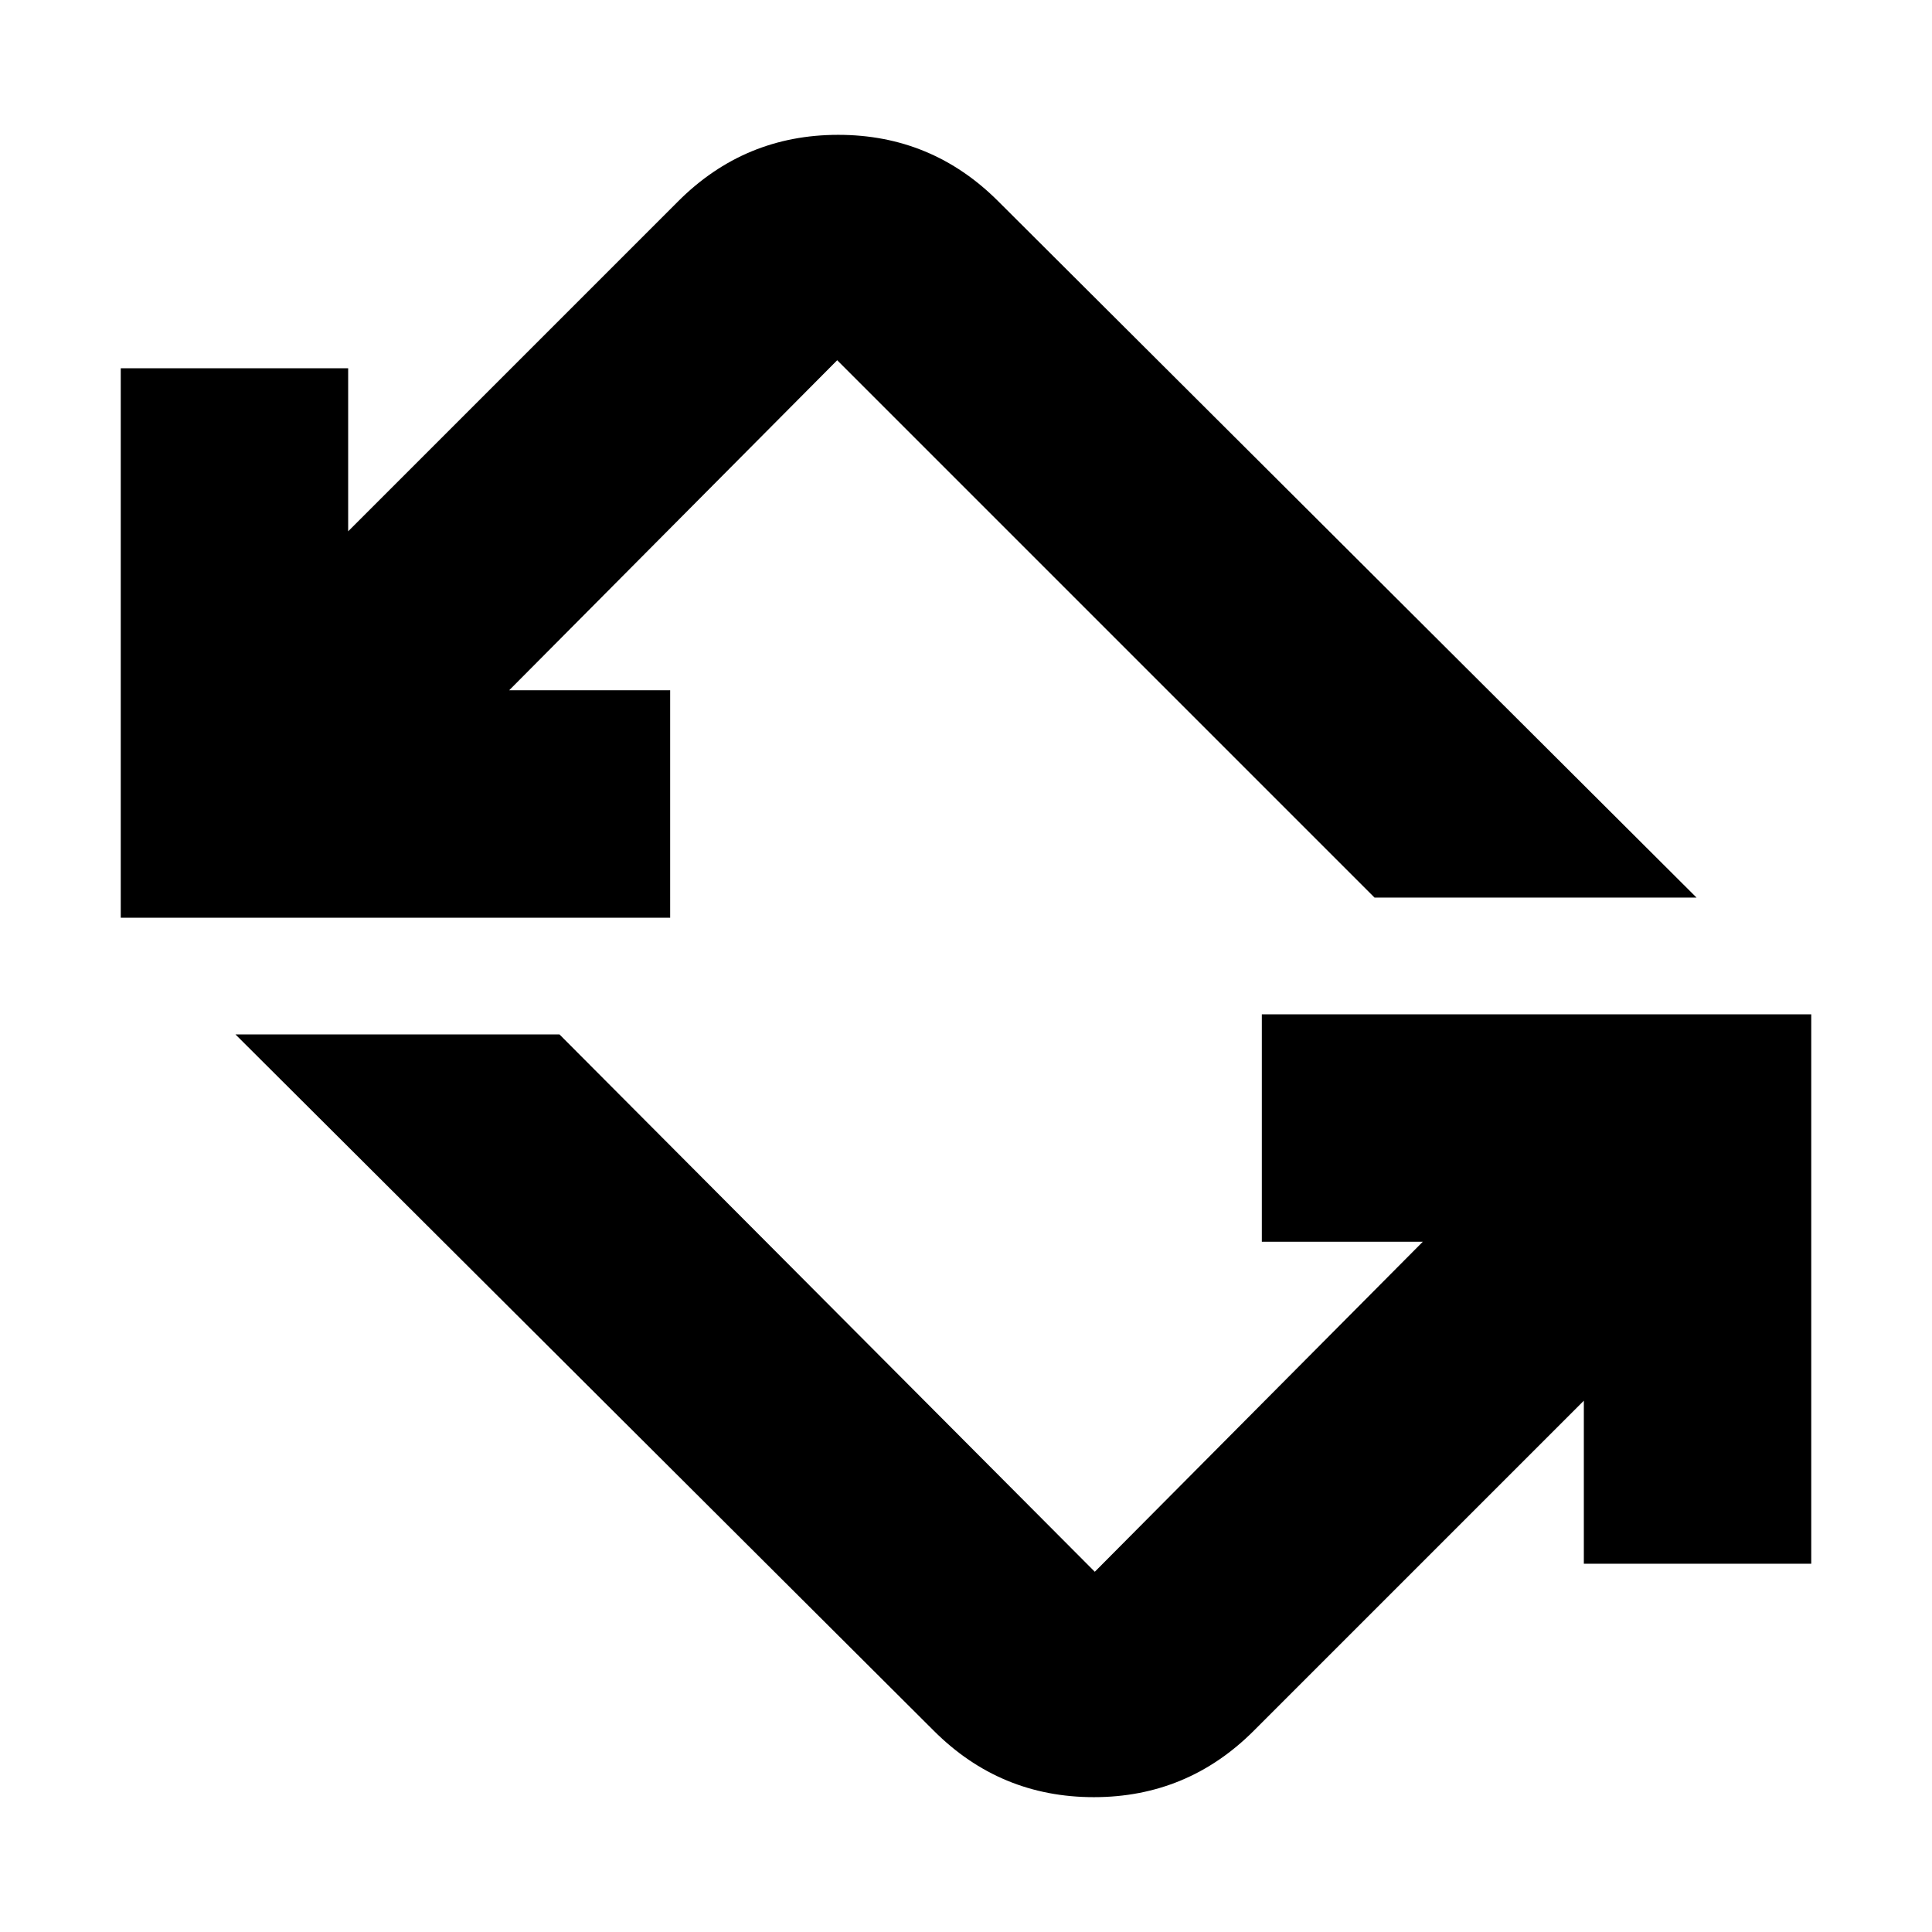 <svg xmlns="http://www.w3.org/2000/svg" height="24" width="24"><path d="m11.6 21.5-8.675-8.65H6.95l6.65 6.675 4.075-4.1h-2V12.6H22.5v6.825h-2.825V17.4l-4.1 4.1q-.825.825-1.987.825-1.163 0-1.988-.825ZM1.5 11.4V4.575h2.825V6.6l4.1-4.1q.825-.825 1.988-.825 1.162 0 1.987.825l8.675 8.65h-4L10.4 4.475l-4.075 4.1h2V11.4Z"/></svg>